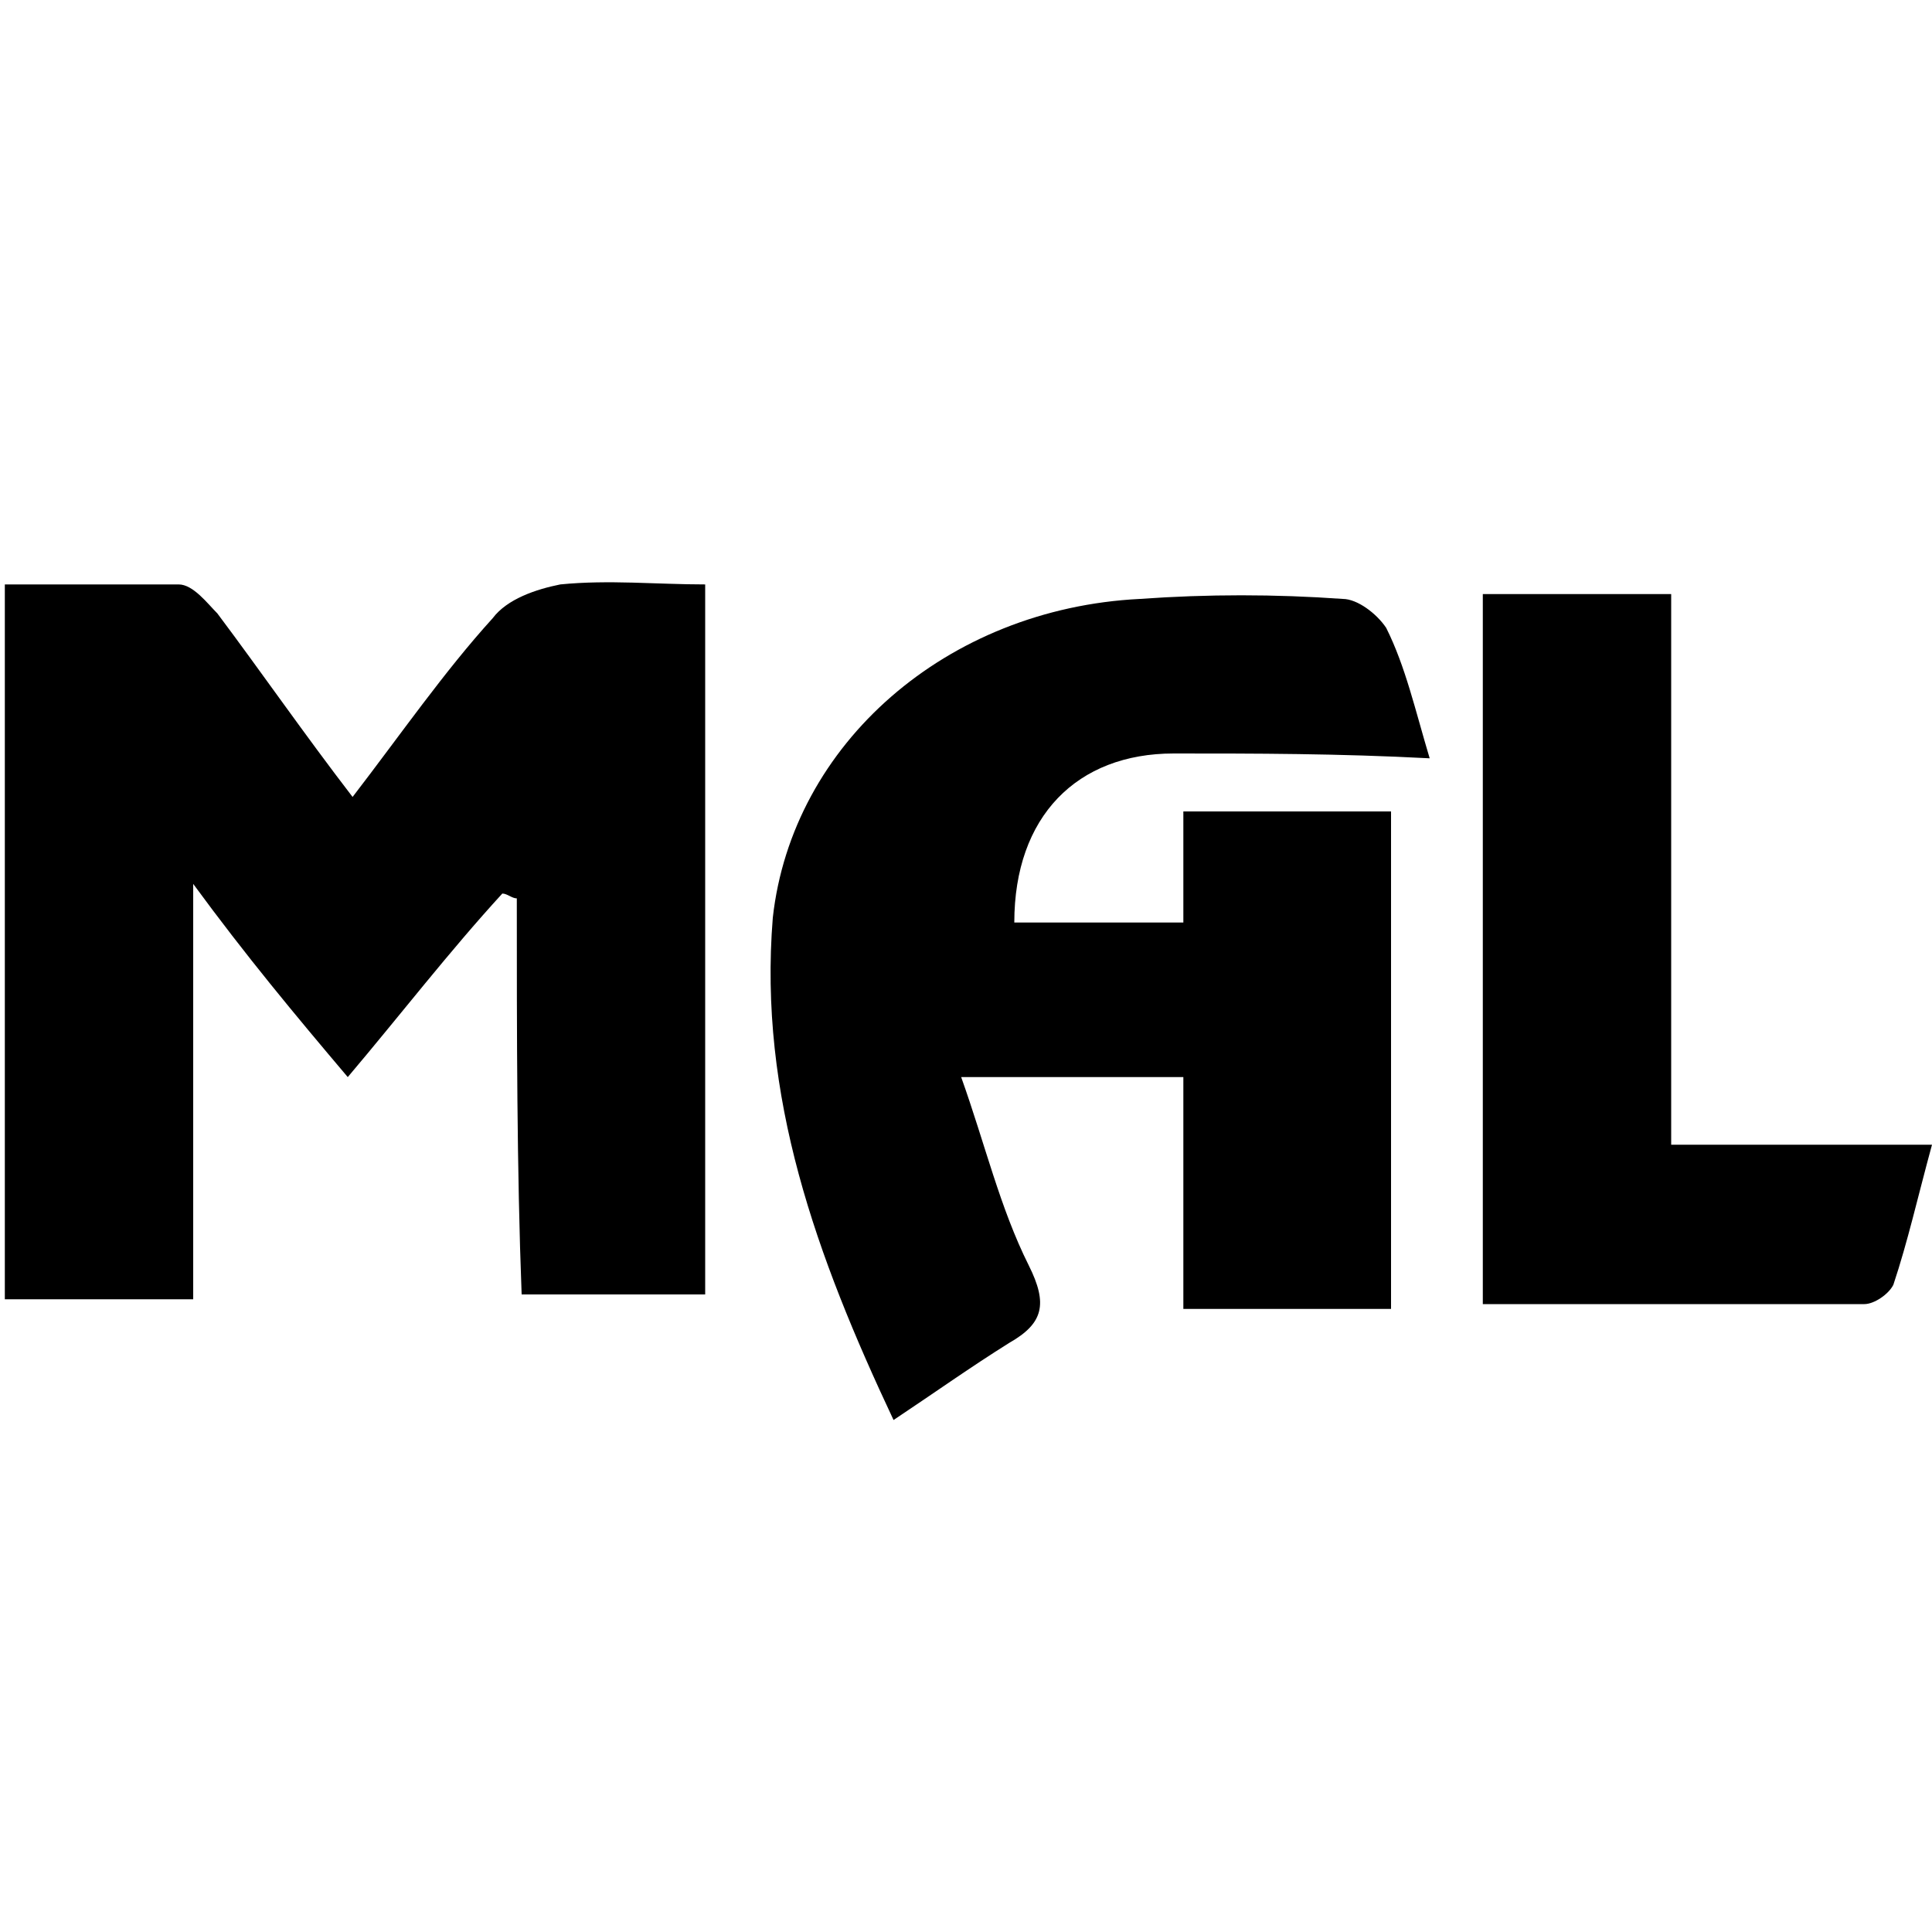 <svg xmlns="http://www.w3.org/2000/svg"
    width="100%" height="100%"
	viewBox="0 0 40 40"
	version="1.1"
	xmlns:xlink="http://www.w3.org/1999/xlink">
    <path d="M39.2,26.6c-0.1,0.2-0.4,0.4-0.6,0.4c-2.6,0-5.2,0-7.9,0c0-5,0-9.8,0-14.7c1.3,0,2.5,0,3.9,0 c0,3.8,0,7.5,0,11.4c1.8,0,3.5,0,5.4,0C39.7,24.8,39.5,25.7,39.2,26.6z M24.3,15.6c-2,0-3.3,1.3-3.3,3.5c0.6,0,1.1,0,1.7,0 c0.6,0,1.1,0,1.8,0c0-1.1,0-1.2,0-2.3c0.8,0,1.5,0,2.2,0c0.7,0,1.3,0,2.1,0c0,3.7,0,6.5,0,10.3c-1.4,0-2.8,0-4.3,0 c0-1.6,0-3.1,0-4.8c-1.6,0-2.9,0-4.6,0c0.5,1.4,0.8,2.7,1.4,3.9c0.4,0.8,0.3,1.2-0.4,1.6c-0.8,0.5-1.5,1-2.4,1.6 c-1.6-3.4-2.8-6.7-2.5-10.4c0.4-3.6,3.6-6.4,7.6-6.6c1.4-0.1,2.8-0.1,4.2,0c0.3,0,0.7,0.3,0.9,0.6c0.4,0.8,0.6,1.7,0.9,2.7 C27.7,15.6,26,15.6,24.3,15.6z M10.7,18.6c-0.1,0-0.2-0.1-0.3-0.1c-1.1,1.2-2.1,2.5-3.2,3.8c-1.1-1.3-2.1-2.5-3.2-4c0,3,0,5.8,0,8.6 c-1.4,0-2.6,0-3.9,0c0-4.9,0-9.7,0-14.8c1.2,0,2.4,0,3.6,0c0.3,0,0.6,0.4,0.8,0.6c0.9,1.2,1.8,2.5,2.8,3.8c1-1.3,1.9-2.6,2.9-3.7 c0.3-0.4,0.9-0.6,1.4-0.7c1-0.1,2,0,3,0c0,5,0,9.8,0,14.7c-1.2,0-2.5,0-3.8,0C10.7,24.2,10.7,21.4,10.7,18.6z">
    </path>
</svg>